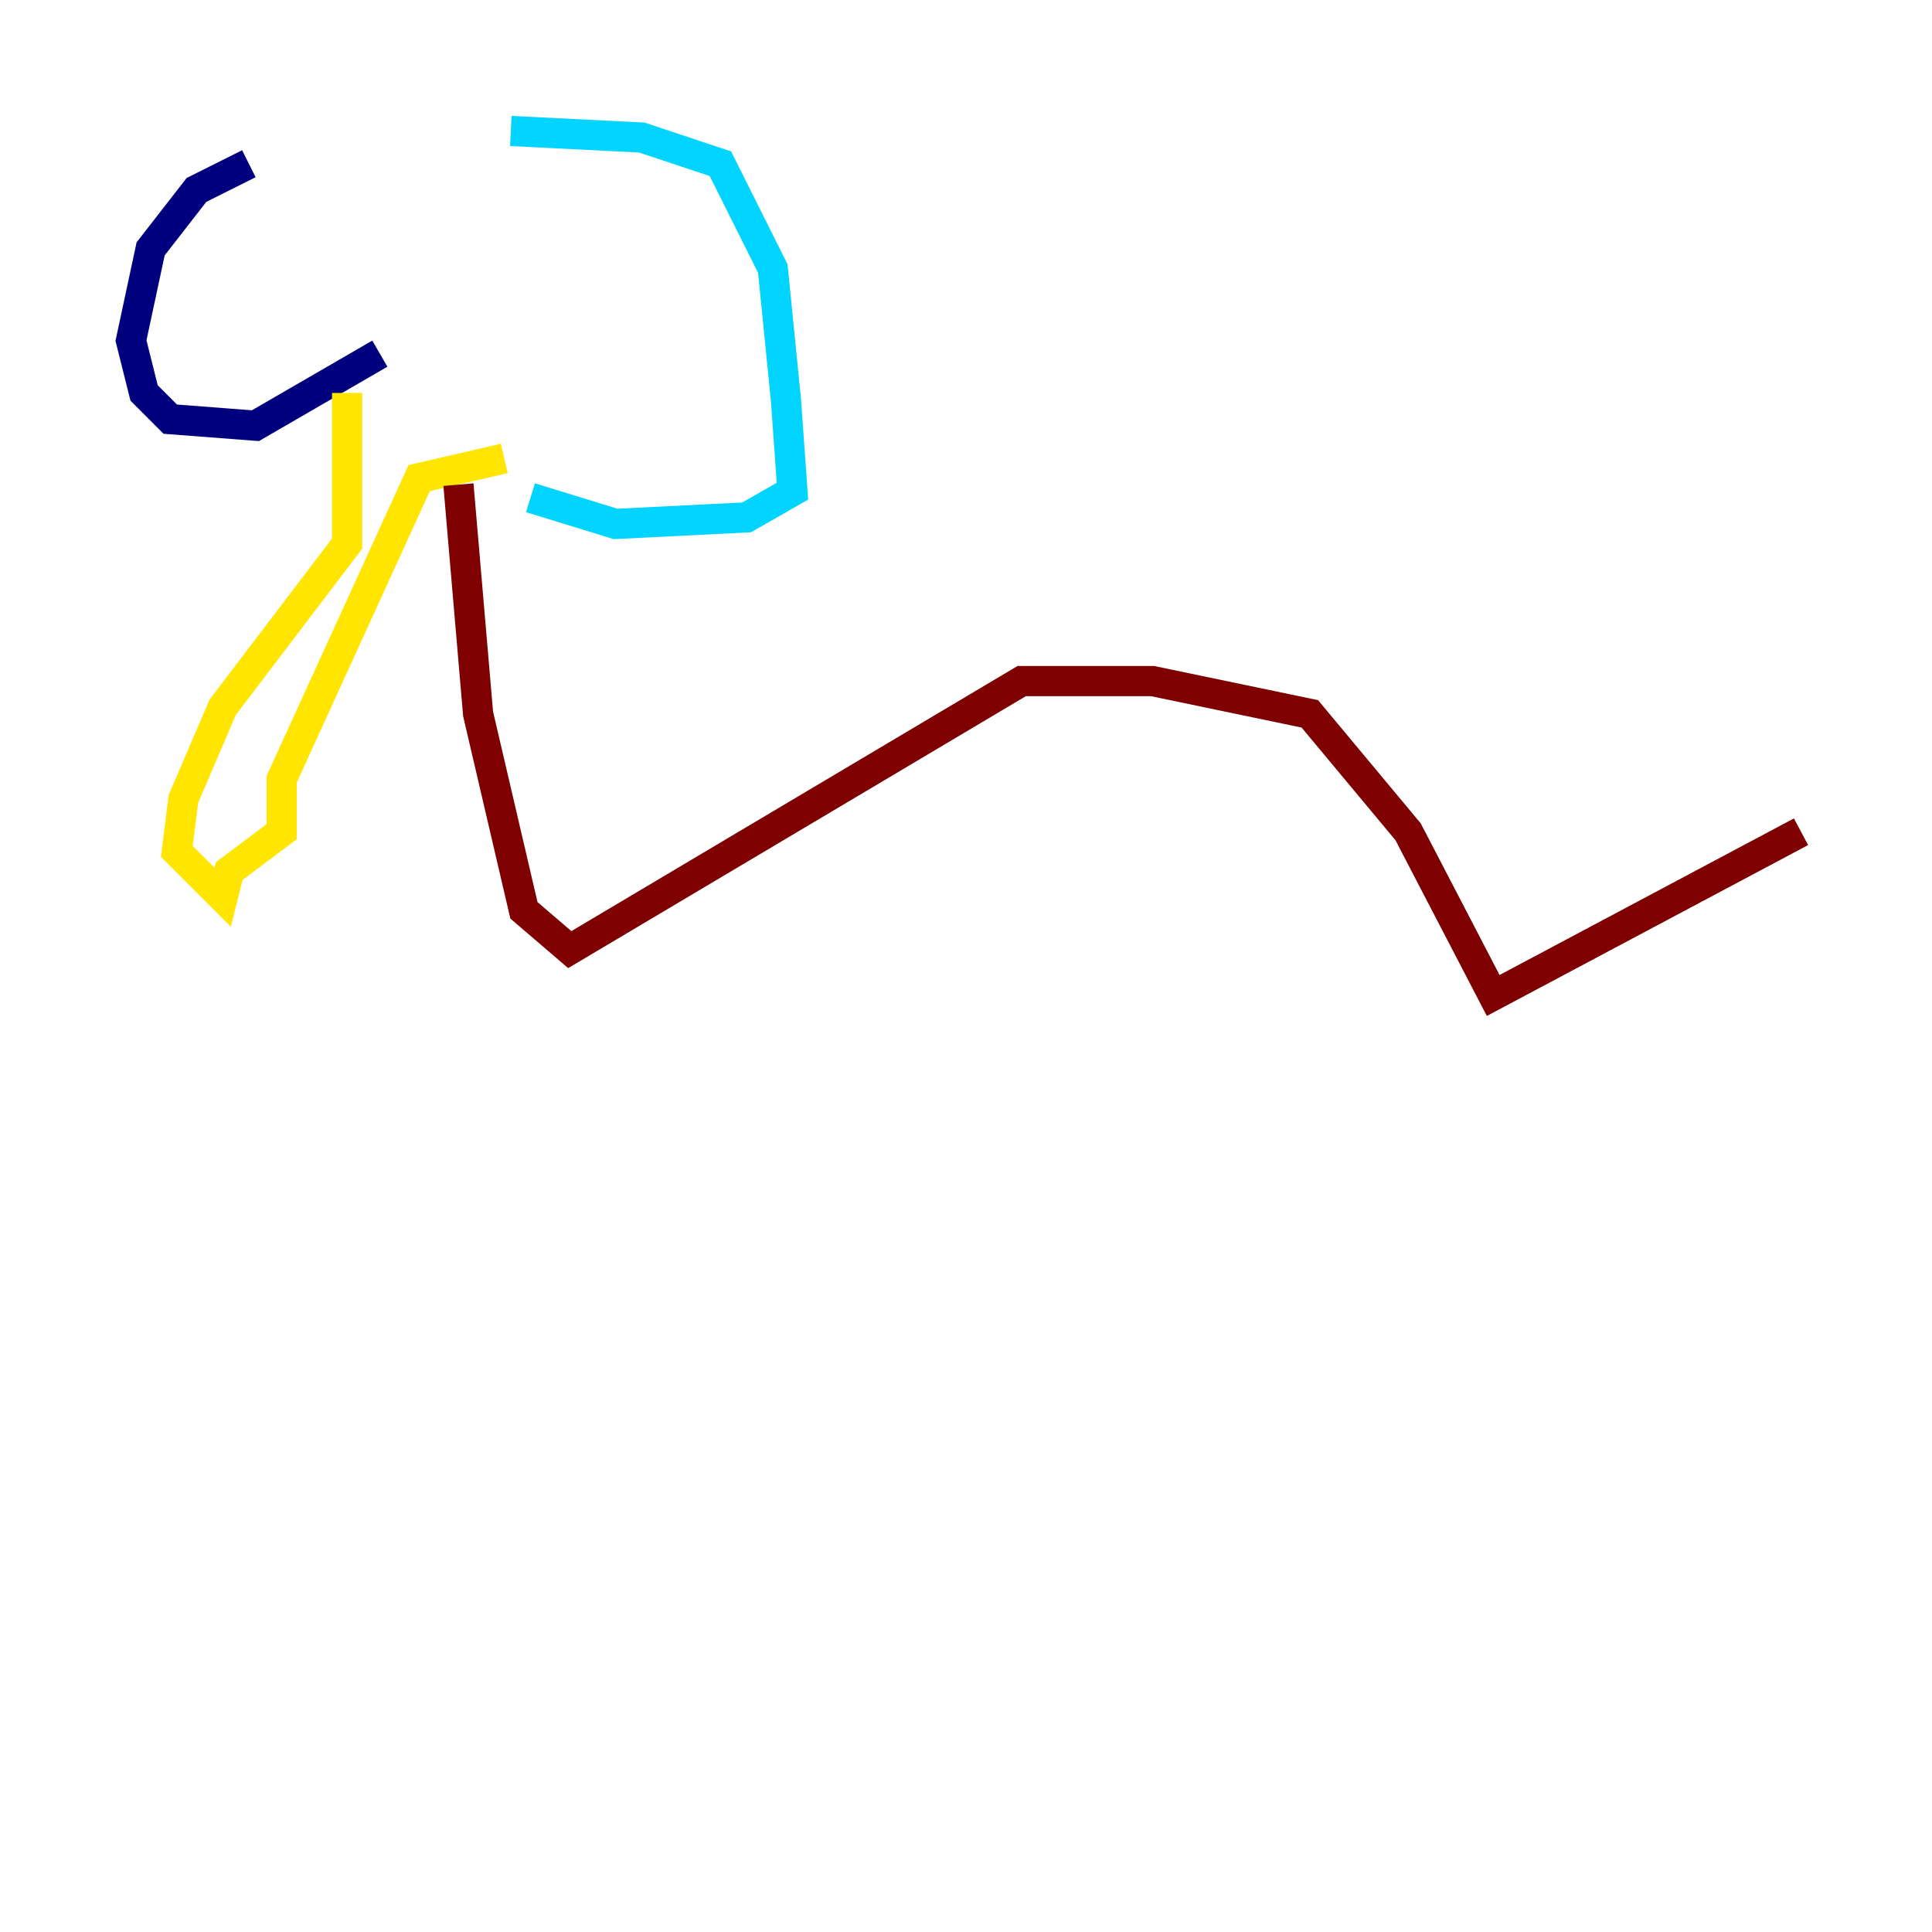 <?xml version="1.0" encoding="utf-8" ?>
<svg baseProfile="tiny" height="128" version="1.2" viewBox="0,0,128,128" width="128" xmlns="http://www.w3.org/2000/svg" xmlns:ev="http://www.w3.org/2001/xml-events" xmlns:xlink="http://www.w3.org/1999/xlink"><defs /><polyline fill="none" points="16.488,10.848 13.017,12.583 9.98,16.488 8.678,22.563 9.546,26.034 11.281,27.77 16.922,28.203 25.166,23.43" stroke="#00007f" stroke-width="2" /><polyline fill="none" points="33.844,8.678 42.522,9.112 47.729,10.848 51.2,17.79 52.068,26.468 52.502,32.542 49.464,34.278 40.786,34.712 35.146,32.976" stroke="#00d4ff" stroke-width="2" /><polyline fill="none" points="22.997,26.034 22.997,36.014 14.752,46.861 12.149,52.936 11.715,56.407 14.752,59.444 15.186,57.709 18.658,55.105 18.658,51.634 27.77,31.675 33.41,30.373" stroke="#ffe500" stroke-width="2" /><polyline fill="none" points="30.373,32.108 31.675,47.295 34.712,60.312 37.749,62.915 67.688,45.125 76.366,45.125 86.78,47.295 93.288,55.105 98.929,65.953 119.322,55.105" stroke="#7f0000" stroke-width="2" /></svg>
